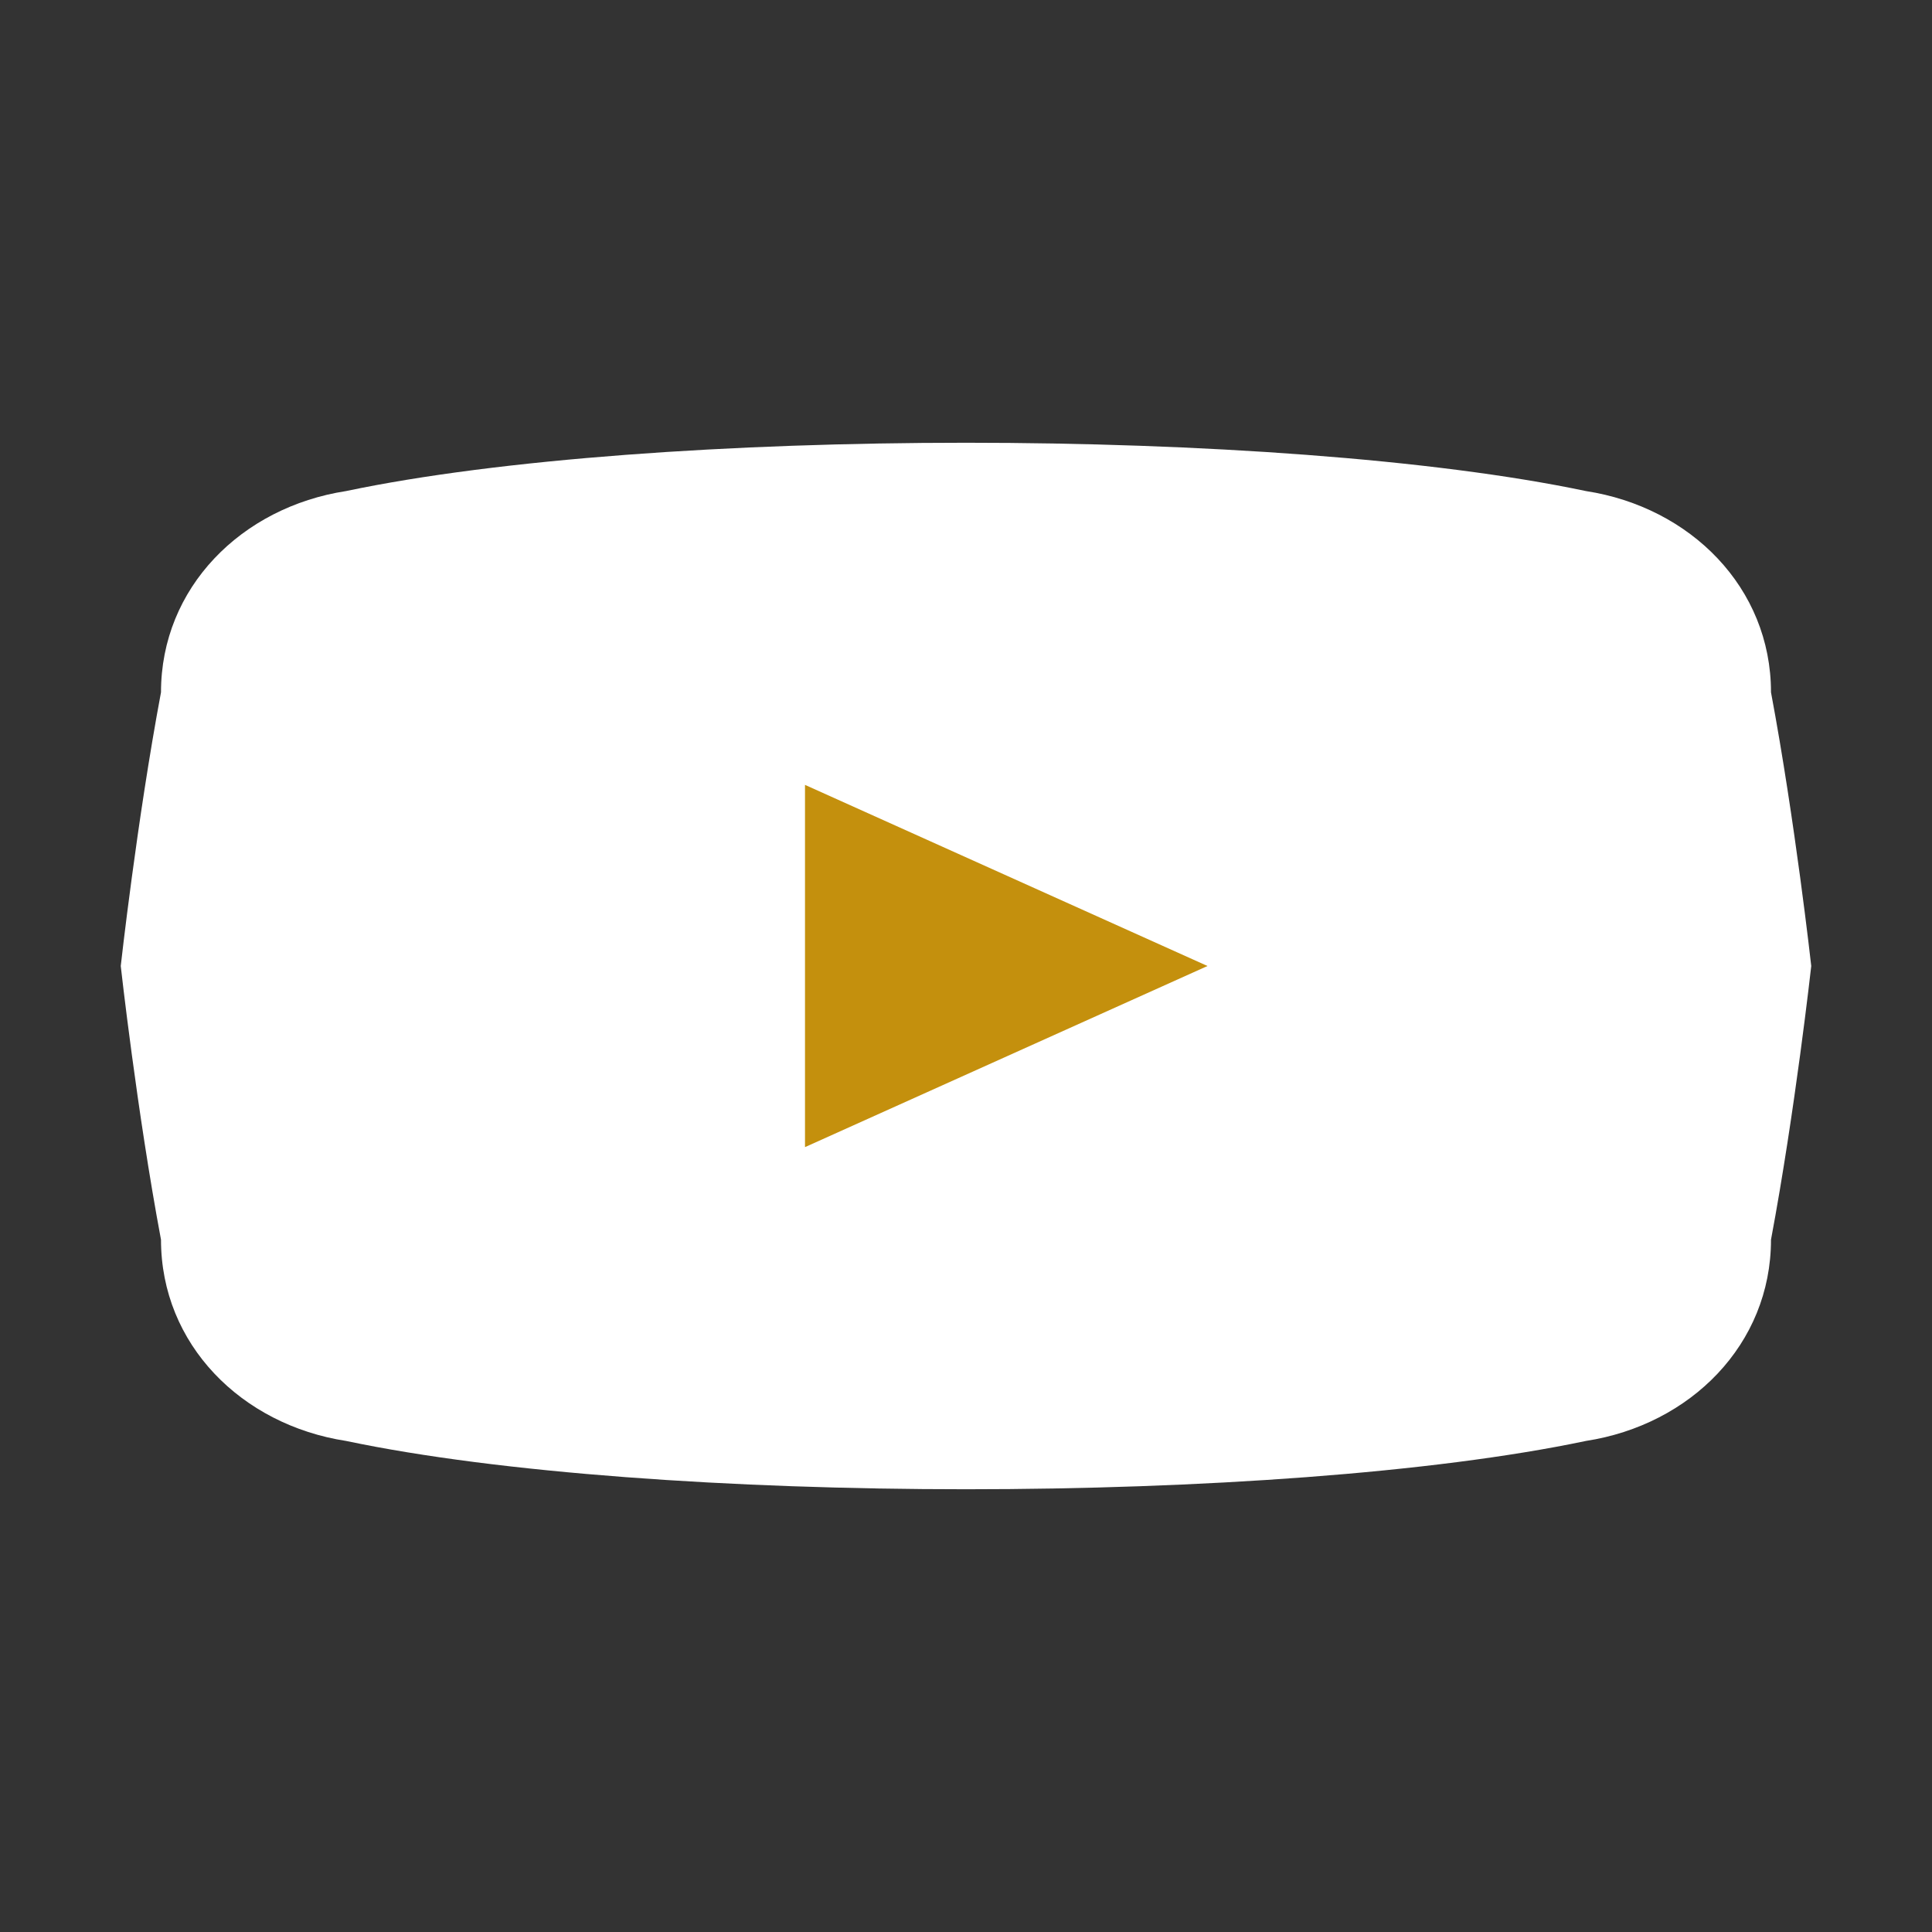 <?xml version="1.0" encoding="UTF-8"?>
<svg width="24" height="24" viewBox="0 0 24 24" fill="none" xmlns="http://www.w3.org/2000/svg">
  <rect x="0" y="0" width="24" height="24" fill="#333333" stroke="none"/>
  <path d="M22 8.6c0-1.3-1-2.3-2.3-2.5C17.8 5.7 14.9 5.5 12 5.5s-5.8.2-7.7.6C3 6.3 2 7.3 2 8.6 1.7 10.2 1.5 12 1.5 12s.2 1.8.5 3.4c0 1.3 1 2.3 2.3 2.5 1.9.4 4.8.6 7.7.6s5.8-.2 7.7-.6c1.3-.2 2.3-1.2 2.3-2.5.3-1.6.5-3.4.5-3.4s-.2-1.8-.5-3.4z" fill="#ffffff"/>
  <path d="M10 9.75v4.5L15 12l-5-2.25z" fill="#C4900D"/>
</svg>
